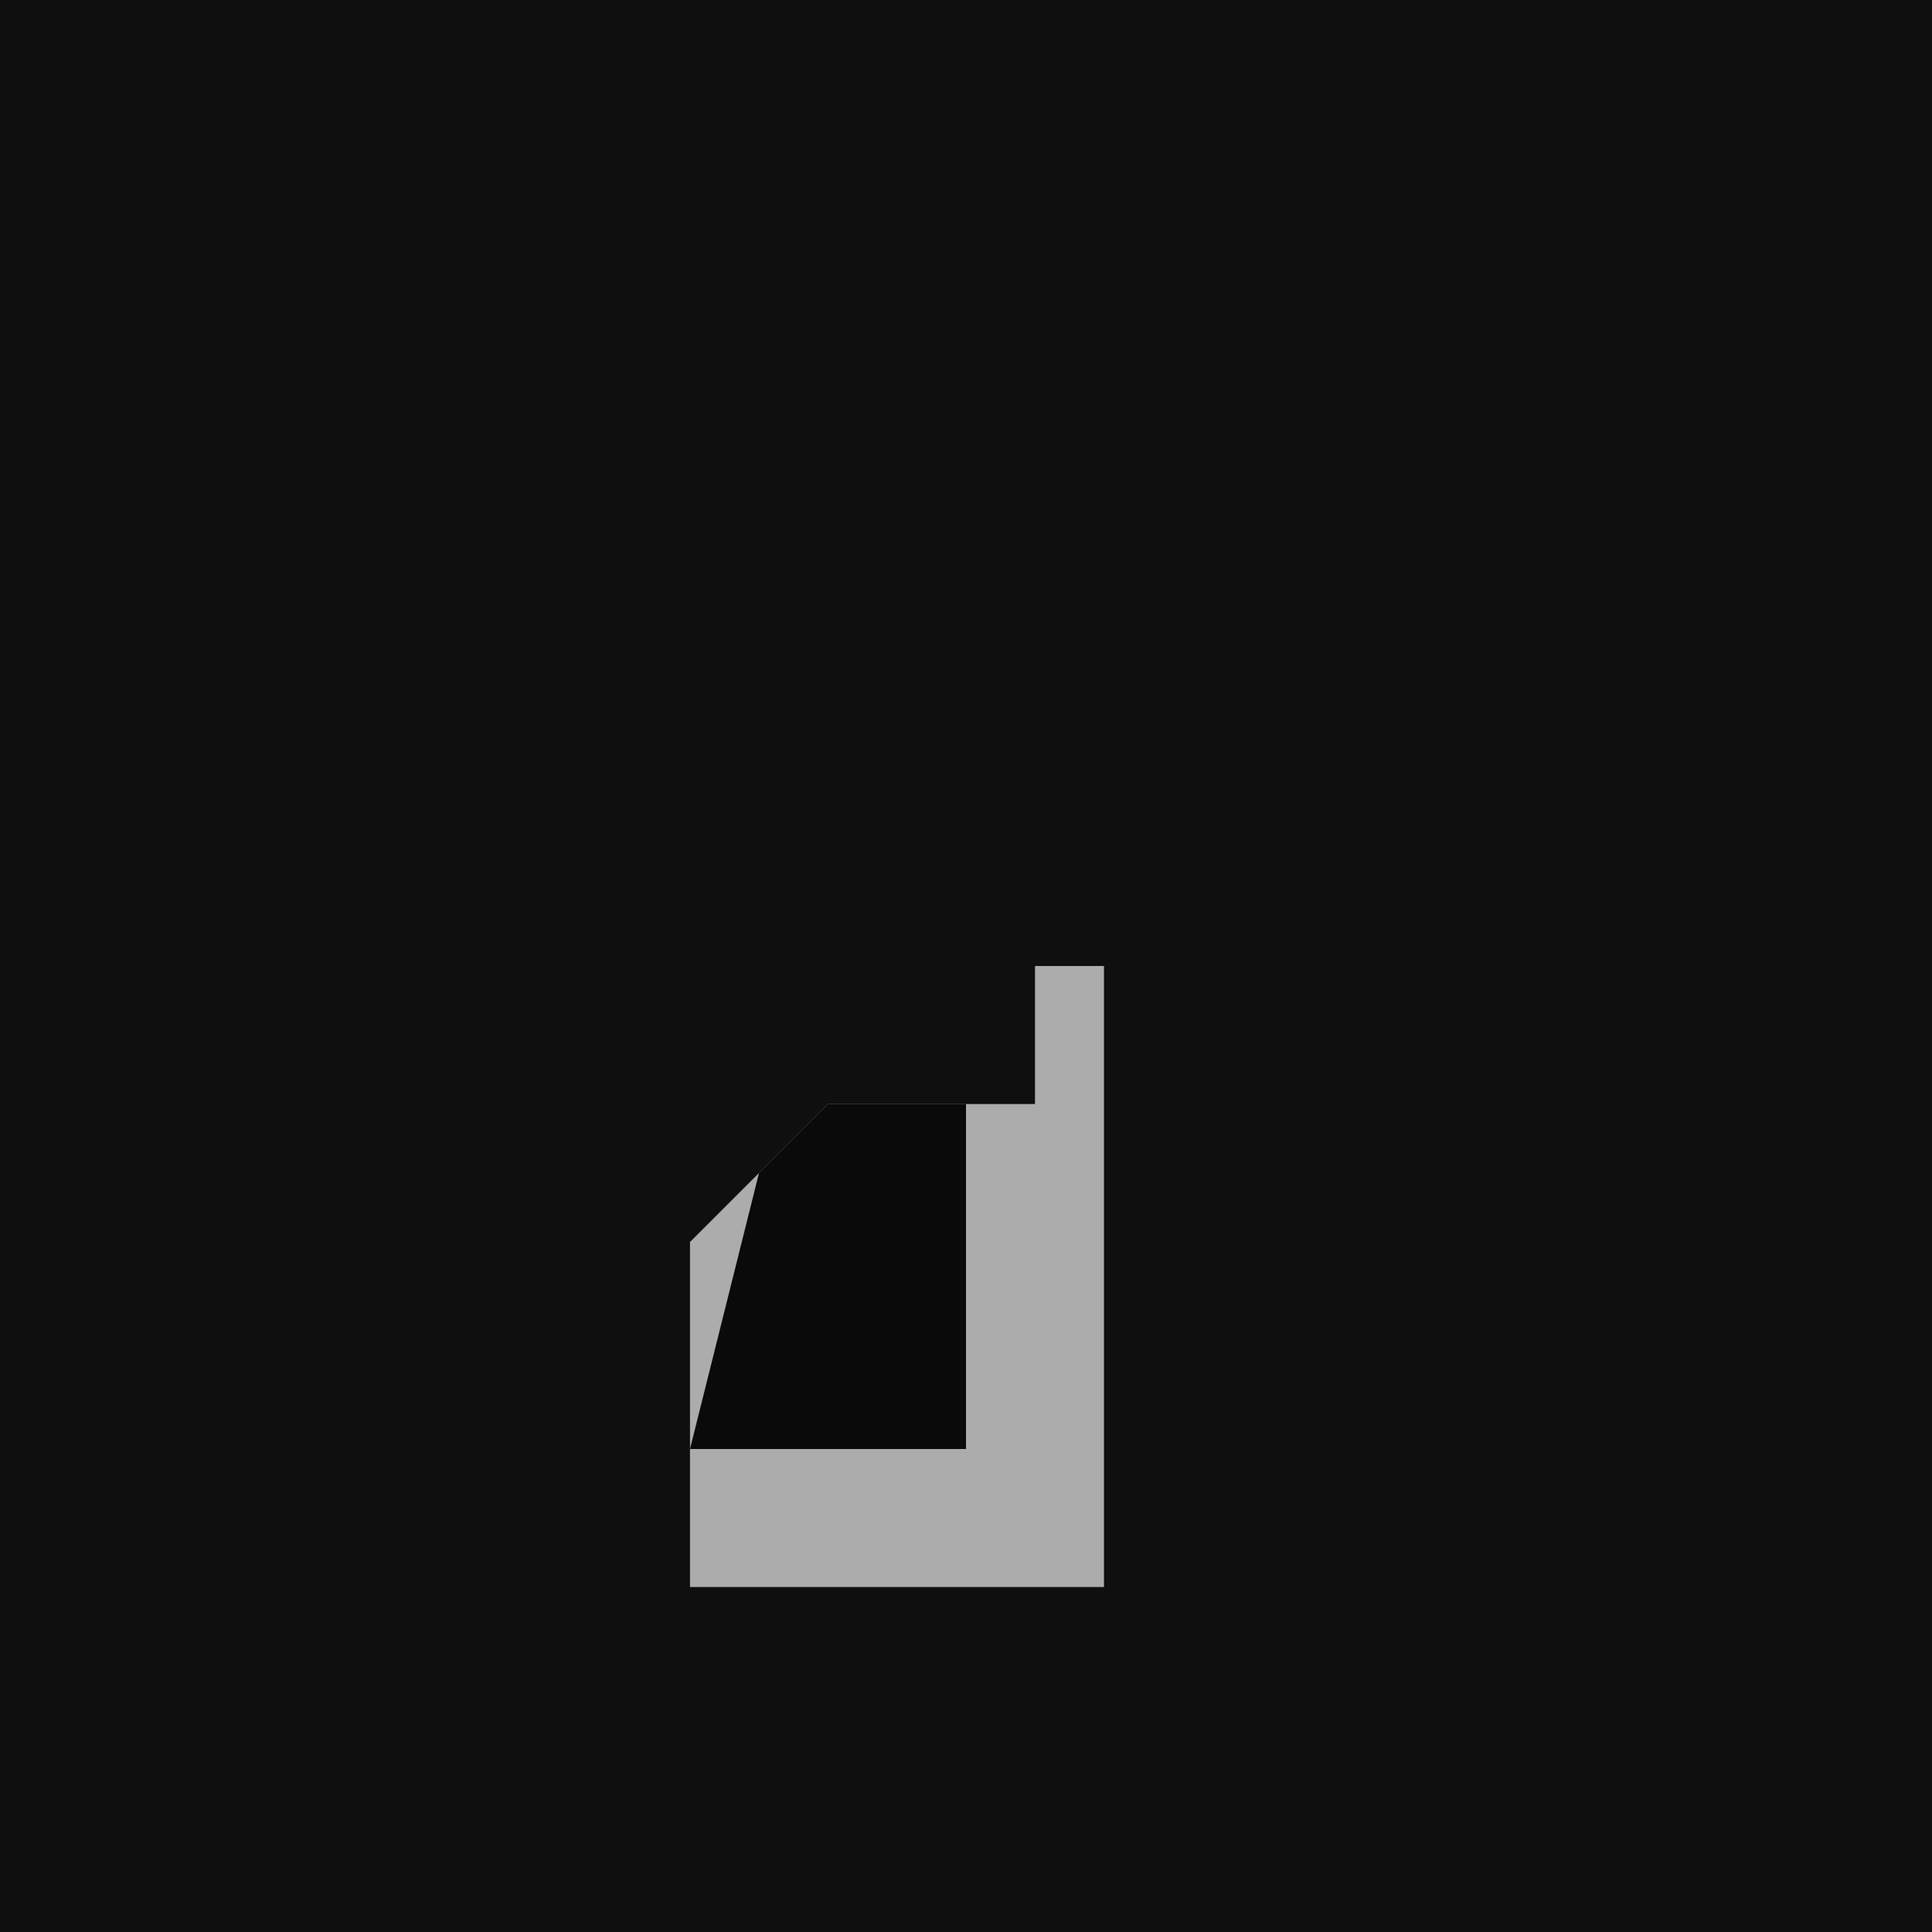 <?xml version="1.0" encoding="UTF-8"?>
<svg version="1.1" xmlns="http://www.w3.org/2000/svg" width="28" height="28">
<path d="M0,0 L28,0 L28,28 L0,28 Z " fill="#0F0F0F" transform="translate(0,0)"/>
<path d="M0,0 L1,0 L1,9 L-5,9 L-5,4 L-3,2 L0,2 Z " fill="#ACACAC" transform="translate(15,14)"/>
<path d="M0,0 L2,0 L2,5 L-2,5 L-1,1 Z " fill="#0A0A0A" transform="translate(12,16)"/>
</svg>
